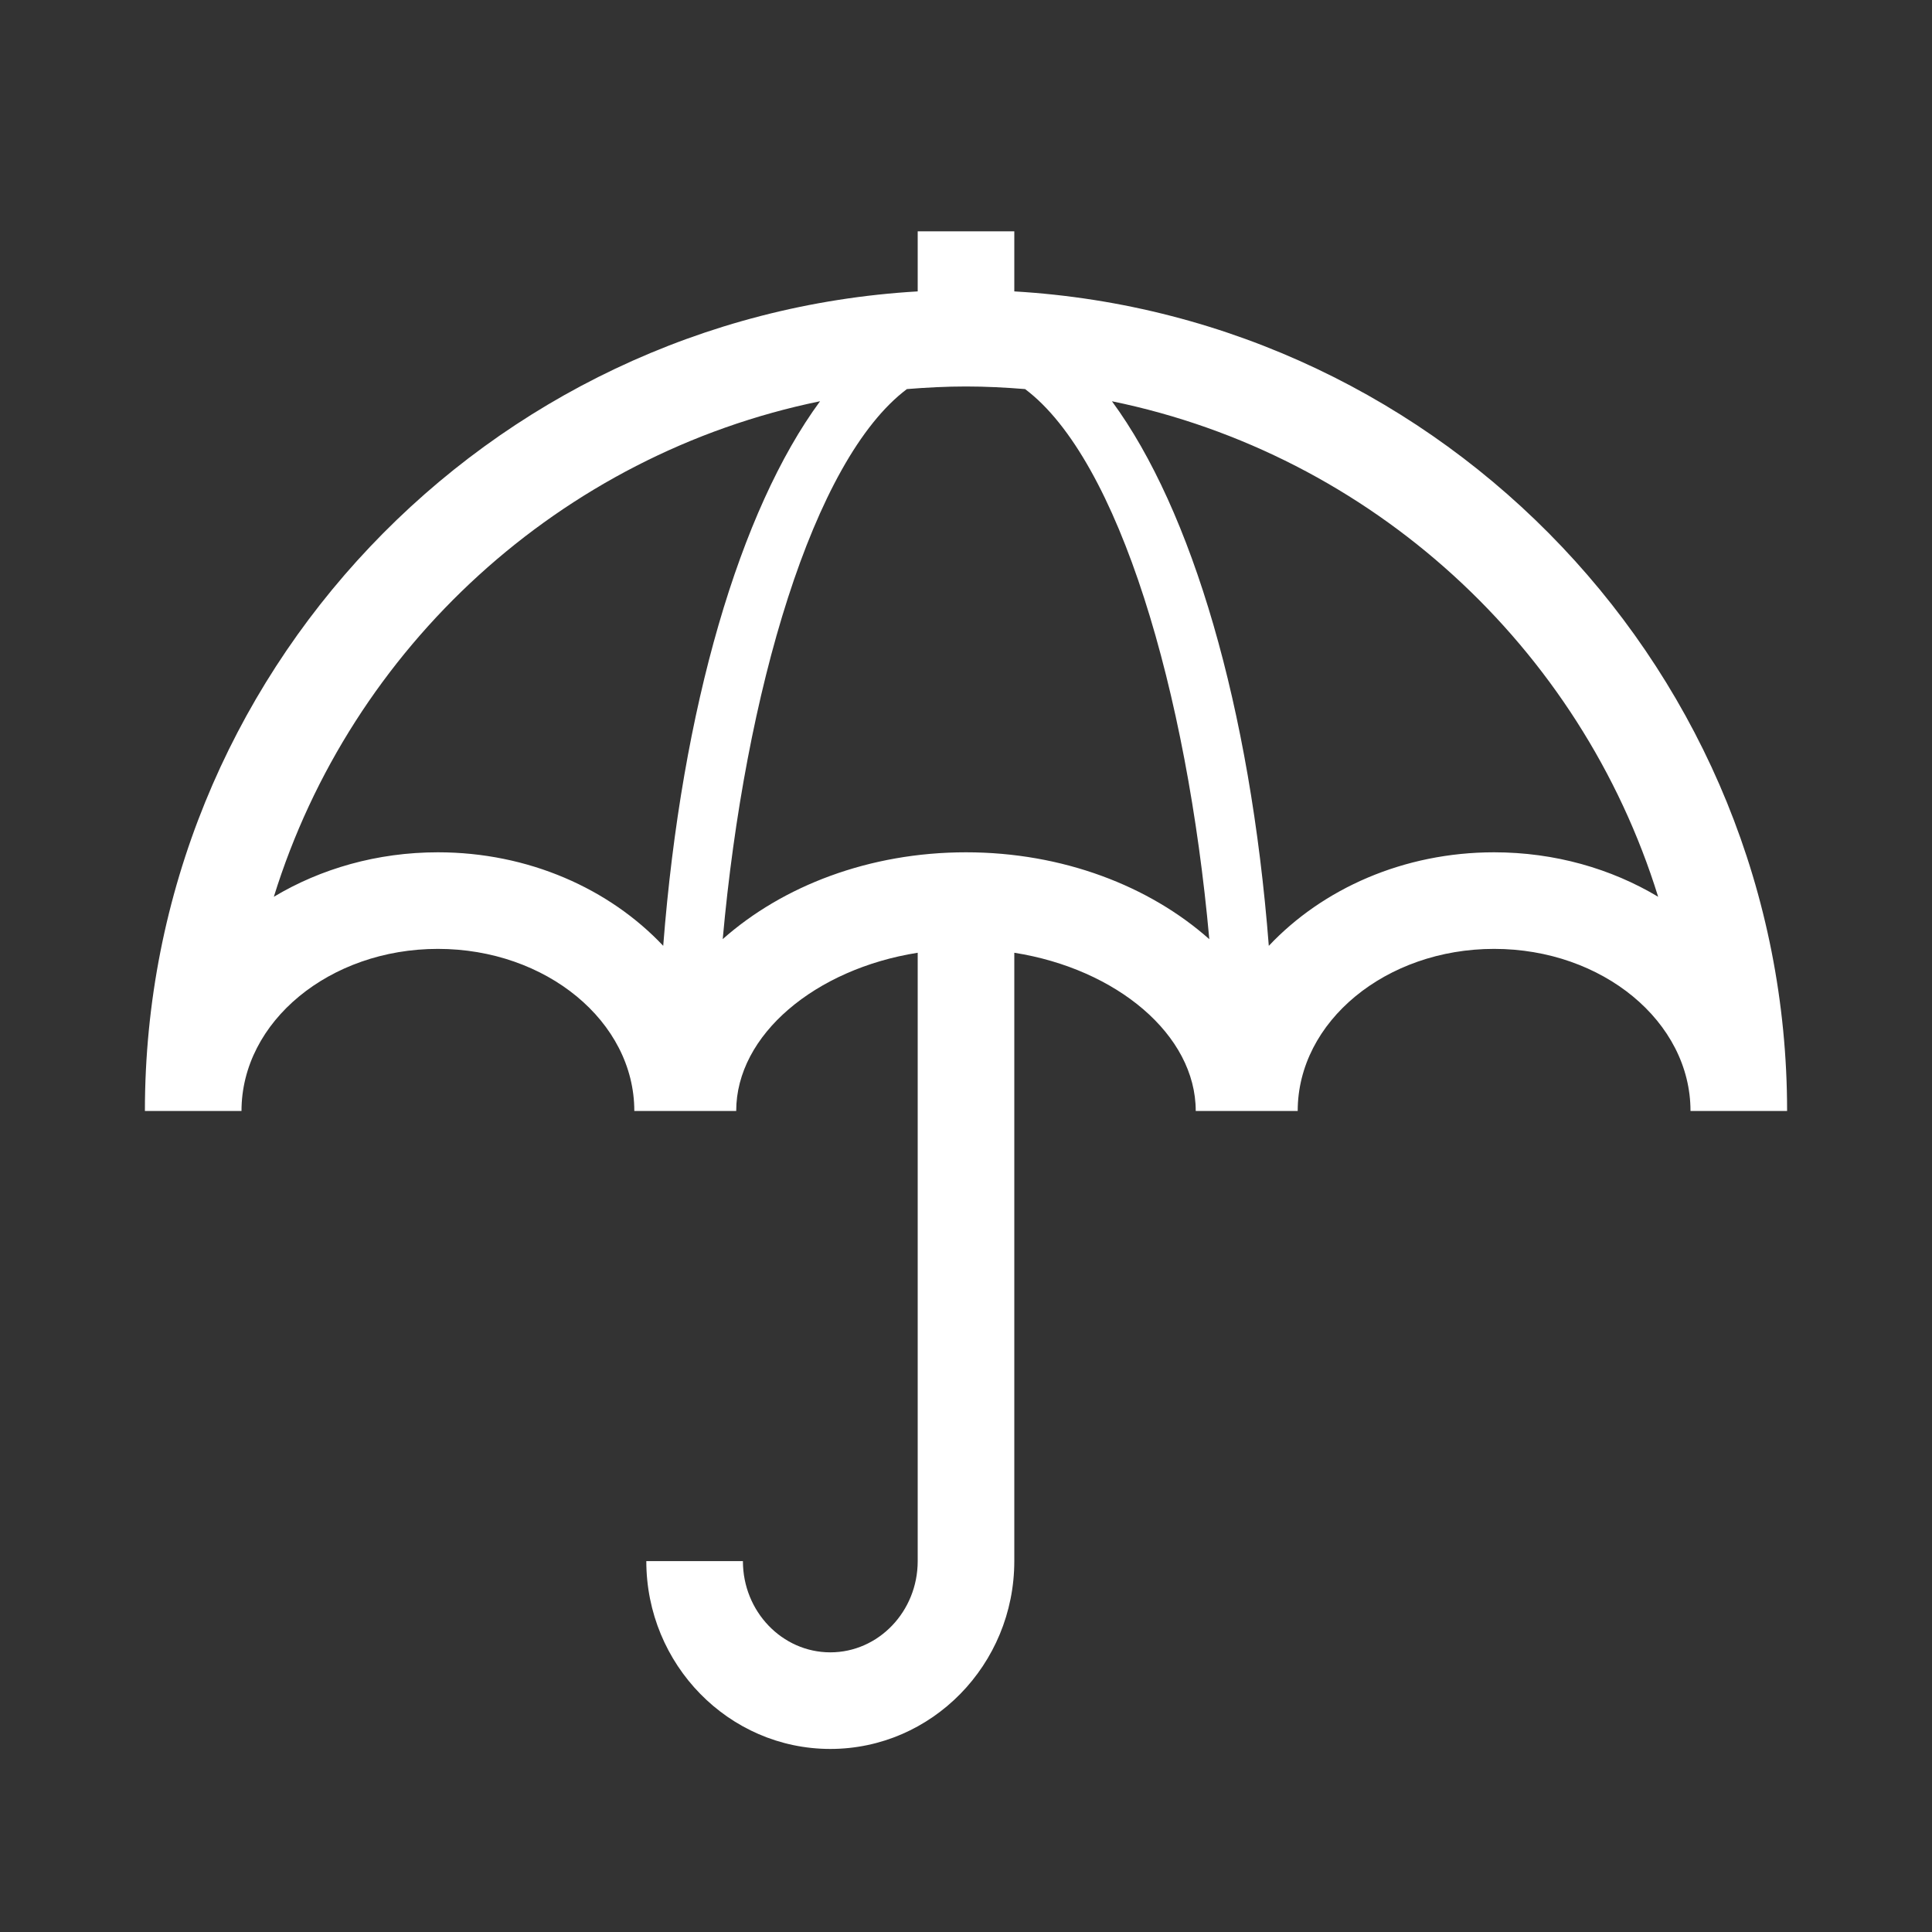 <svg xmlns="http://www.w3.org/2000/svg" xmlns:xlink="http://www.w3.org/1999/xlink" version="1.1" x="0px" y="0px" viewBox="0 0 100 100" enable-background="new 0 0 100 100" xml:space="preserve"><rect x="0" y="0" width="100" height="100" fill="#333333" stroke="none"/><path fill="white" d="M52.5,15.083v-3.109h-5v3.109c-22.274,1.299-40,19.826-40,42.42h5c0-4.625,4.561-8.389,10.166-8.389  s10.166,3.763,10.166,8.389h0.274h0.895h3h0.831h0.274c0-3.944,4.1-7.353,9.394-8.189v31.489c0,2.604-2.029,4.722-4.523,4.722  c-2.495,0-4.524-2.118-4.524-4.722h-5c0,5.36,4.272,9.722,9.524,9.722c5.251,0,9.522-4.361,9.523-9.721l0,0v-31.49  c5.292,0.836,9.391,4.245,9.391,8.189h0.278H63h3h0.891h0.278c0-4.625,4.561-8.389,10.166-8.389S87.5,52.878,87.5,57.504h5  C92.5,34.909,74.774,16.383,52.5,15.083z M22.666,44.115c-3.145,0-6.067,0.85-8.492,2.302c4.01-12.932,14.843-22.892,28.272-25.649  c-4.142,5.636-7.158,15.83-8.118,28.188C31.543,46.001,27.351,44.115,22.666,44.115z M50,44.115c-5.006,0-9.495,1.744-12.592,4.494  c1.151-12.791,4.672-24.819,9.533-28.47c1.01-0.082,2.028-0.135,3.059-0.135c1.031,0,2.049,0.053,3.059,0.135  c4.862,3.651,8.384,15.682,9.534,28.473C59.497,45.861,55.006,44.115,50,44.115z M77.335,44.115c-4.685,0-8.878,1.886-11.662,4.842  c-0.96-12.358-3.977-22.553-8.119-28.188c13.43,2.757,24.263,12.717,28.272,25.648C83.401,44.965,80.479,44.115,77.335,44.115z"></path></svg>